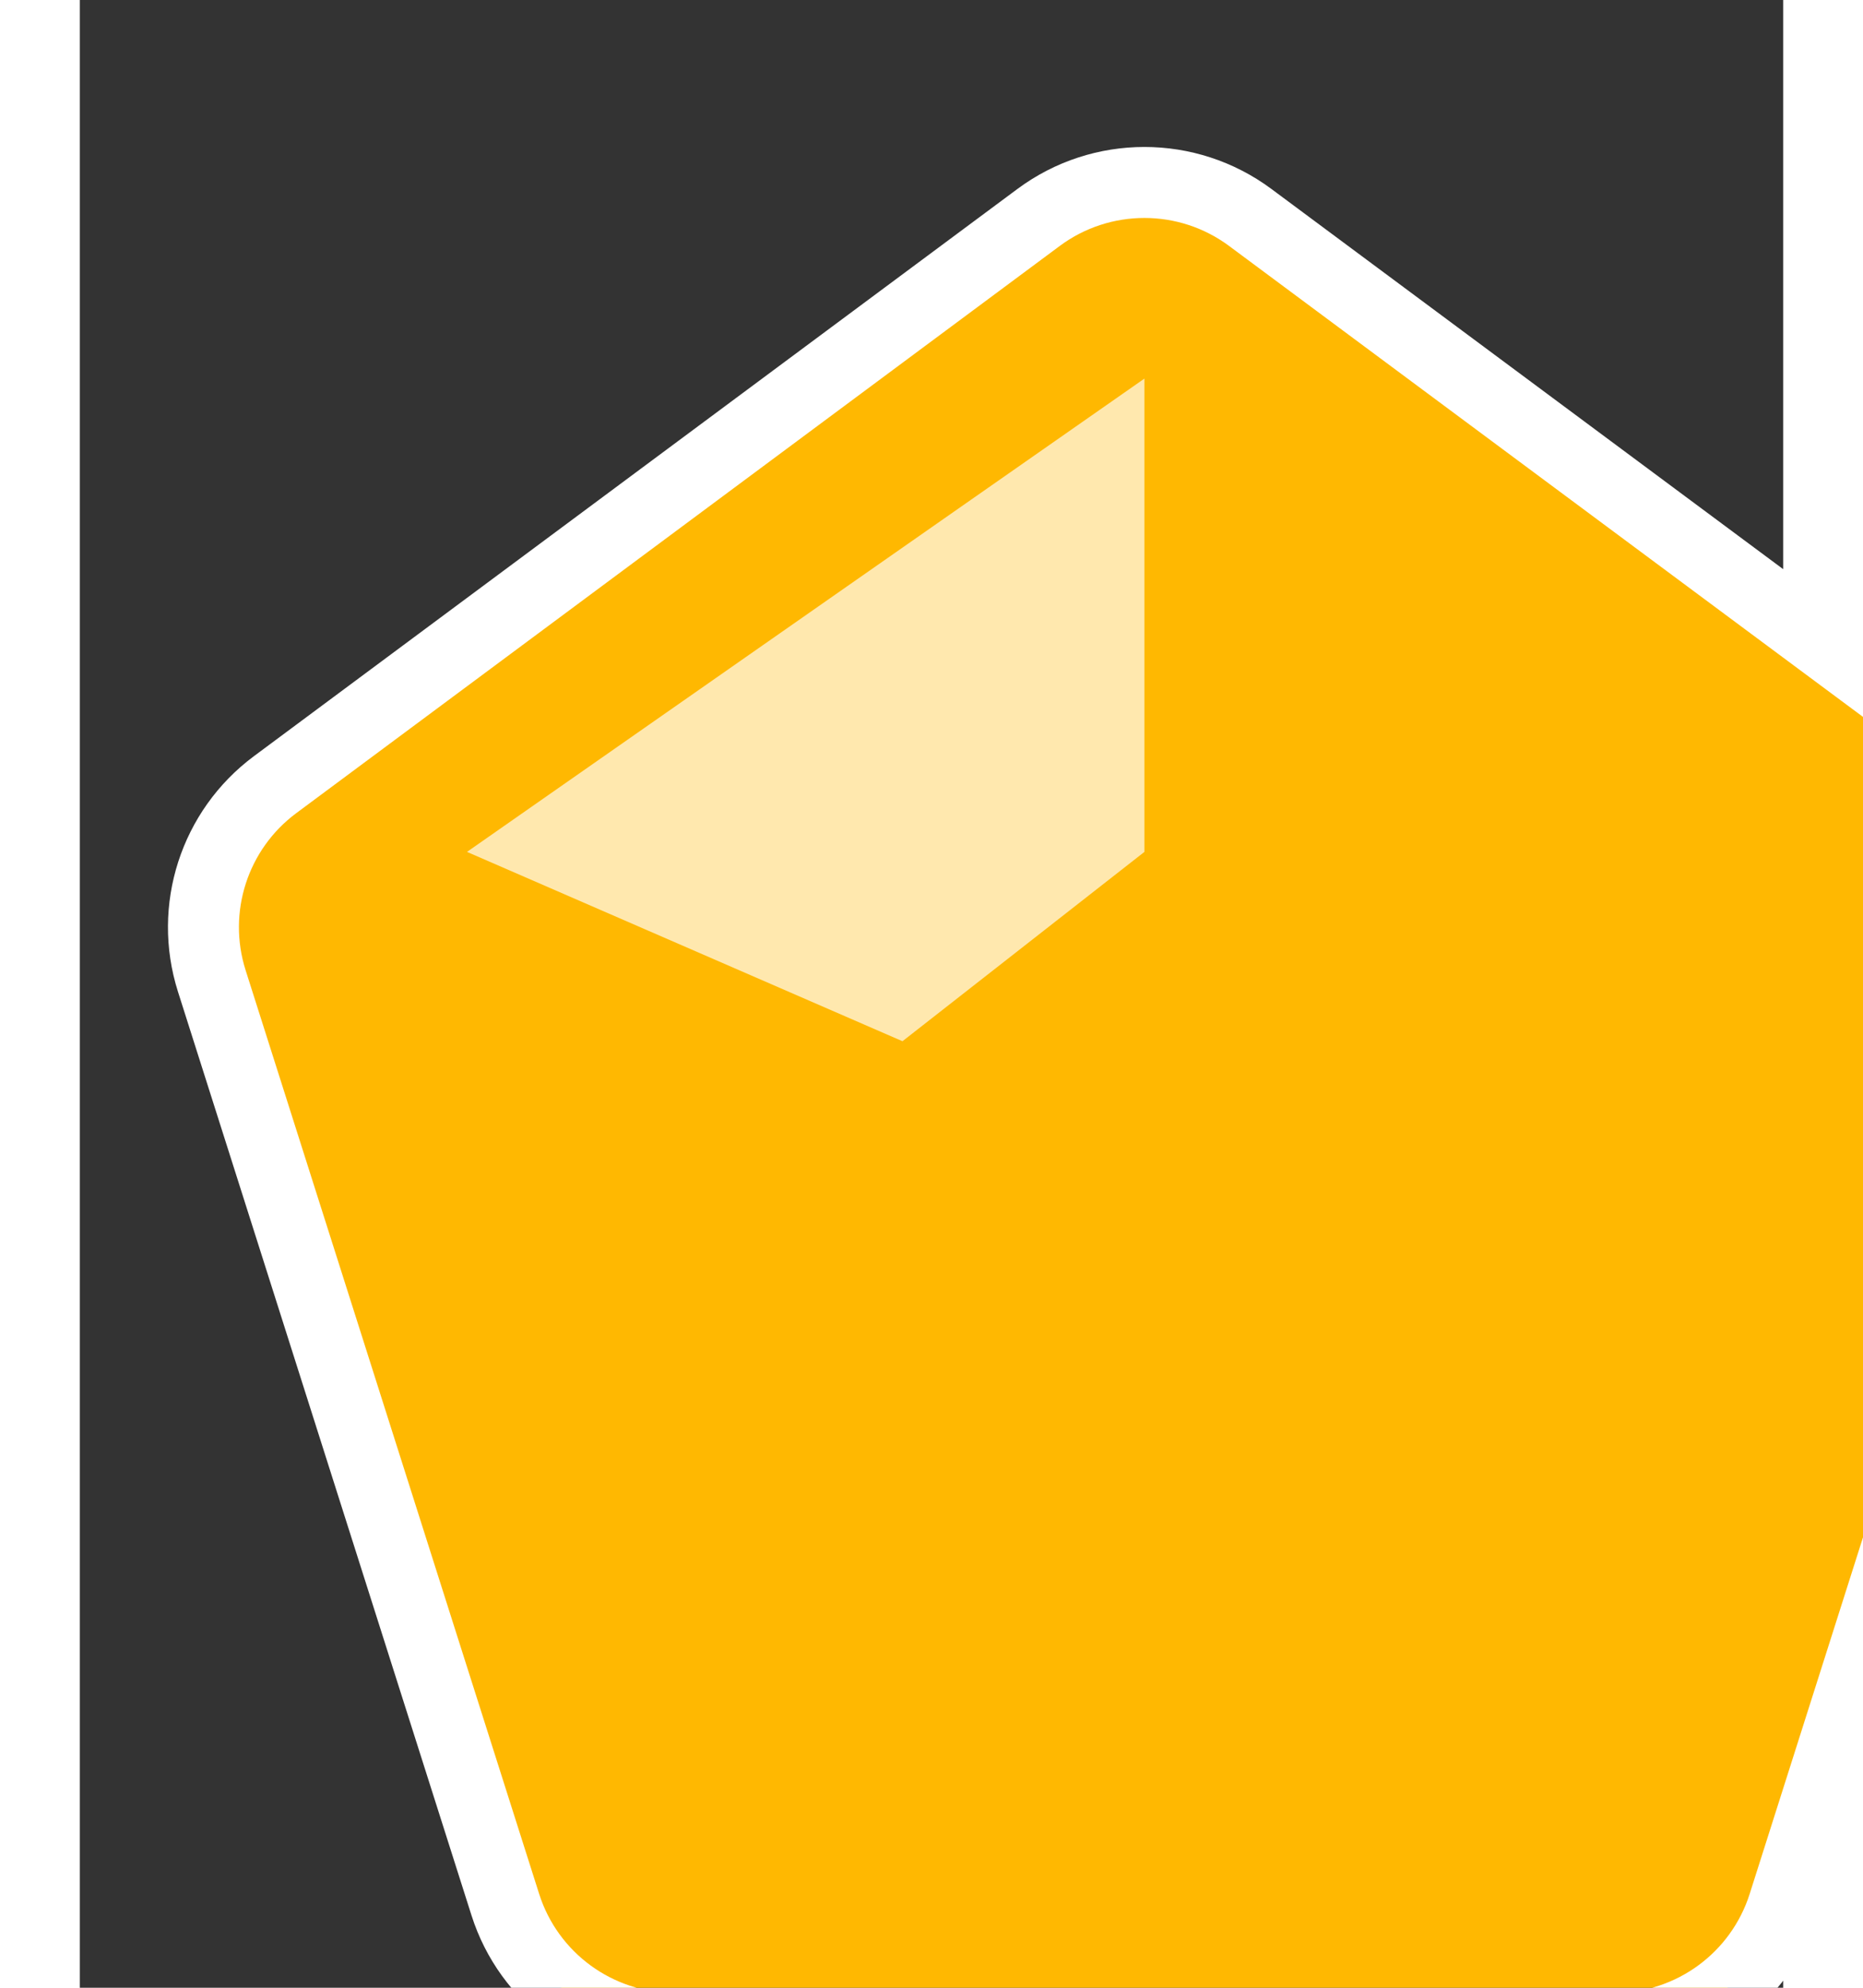 <svg width="30" height="32" viewBox="0 0 24 28" fill="none" xmlns="http://www.w3.org/2000/svg">
<rect x="0" y="0" width="24" height="28" fill="#333333" stroke="none"/>
<path d="M16.491 3.063L27.249 11.053C28.106 11.69 28.464 12.8 28.141 13.818L24.005 26.829C23.675 27.867 22.711 28.572 21.622 28.572H8.378C7.289 28.572 6.325 27.867 5.995 26.829L1.859 13.818C1.536 12.8 1.894 11.69 2.751 11.053L13.509 3.063C14.394 2.406 15.606 2.406 16.491 3.063Z" fill="#FFB801" stroke="white"/>
<path d="M15 5.333L5.455 12L11.591 14.667L15 12V5.333Z" fill="white" fill-opacity="0.68"/>
</svg>
